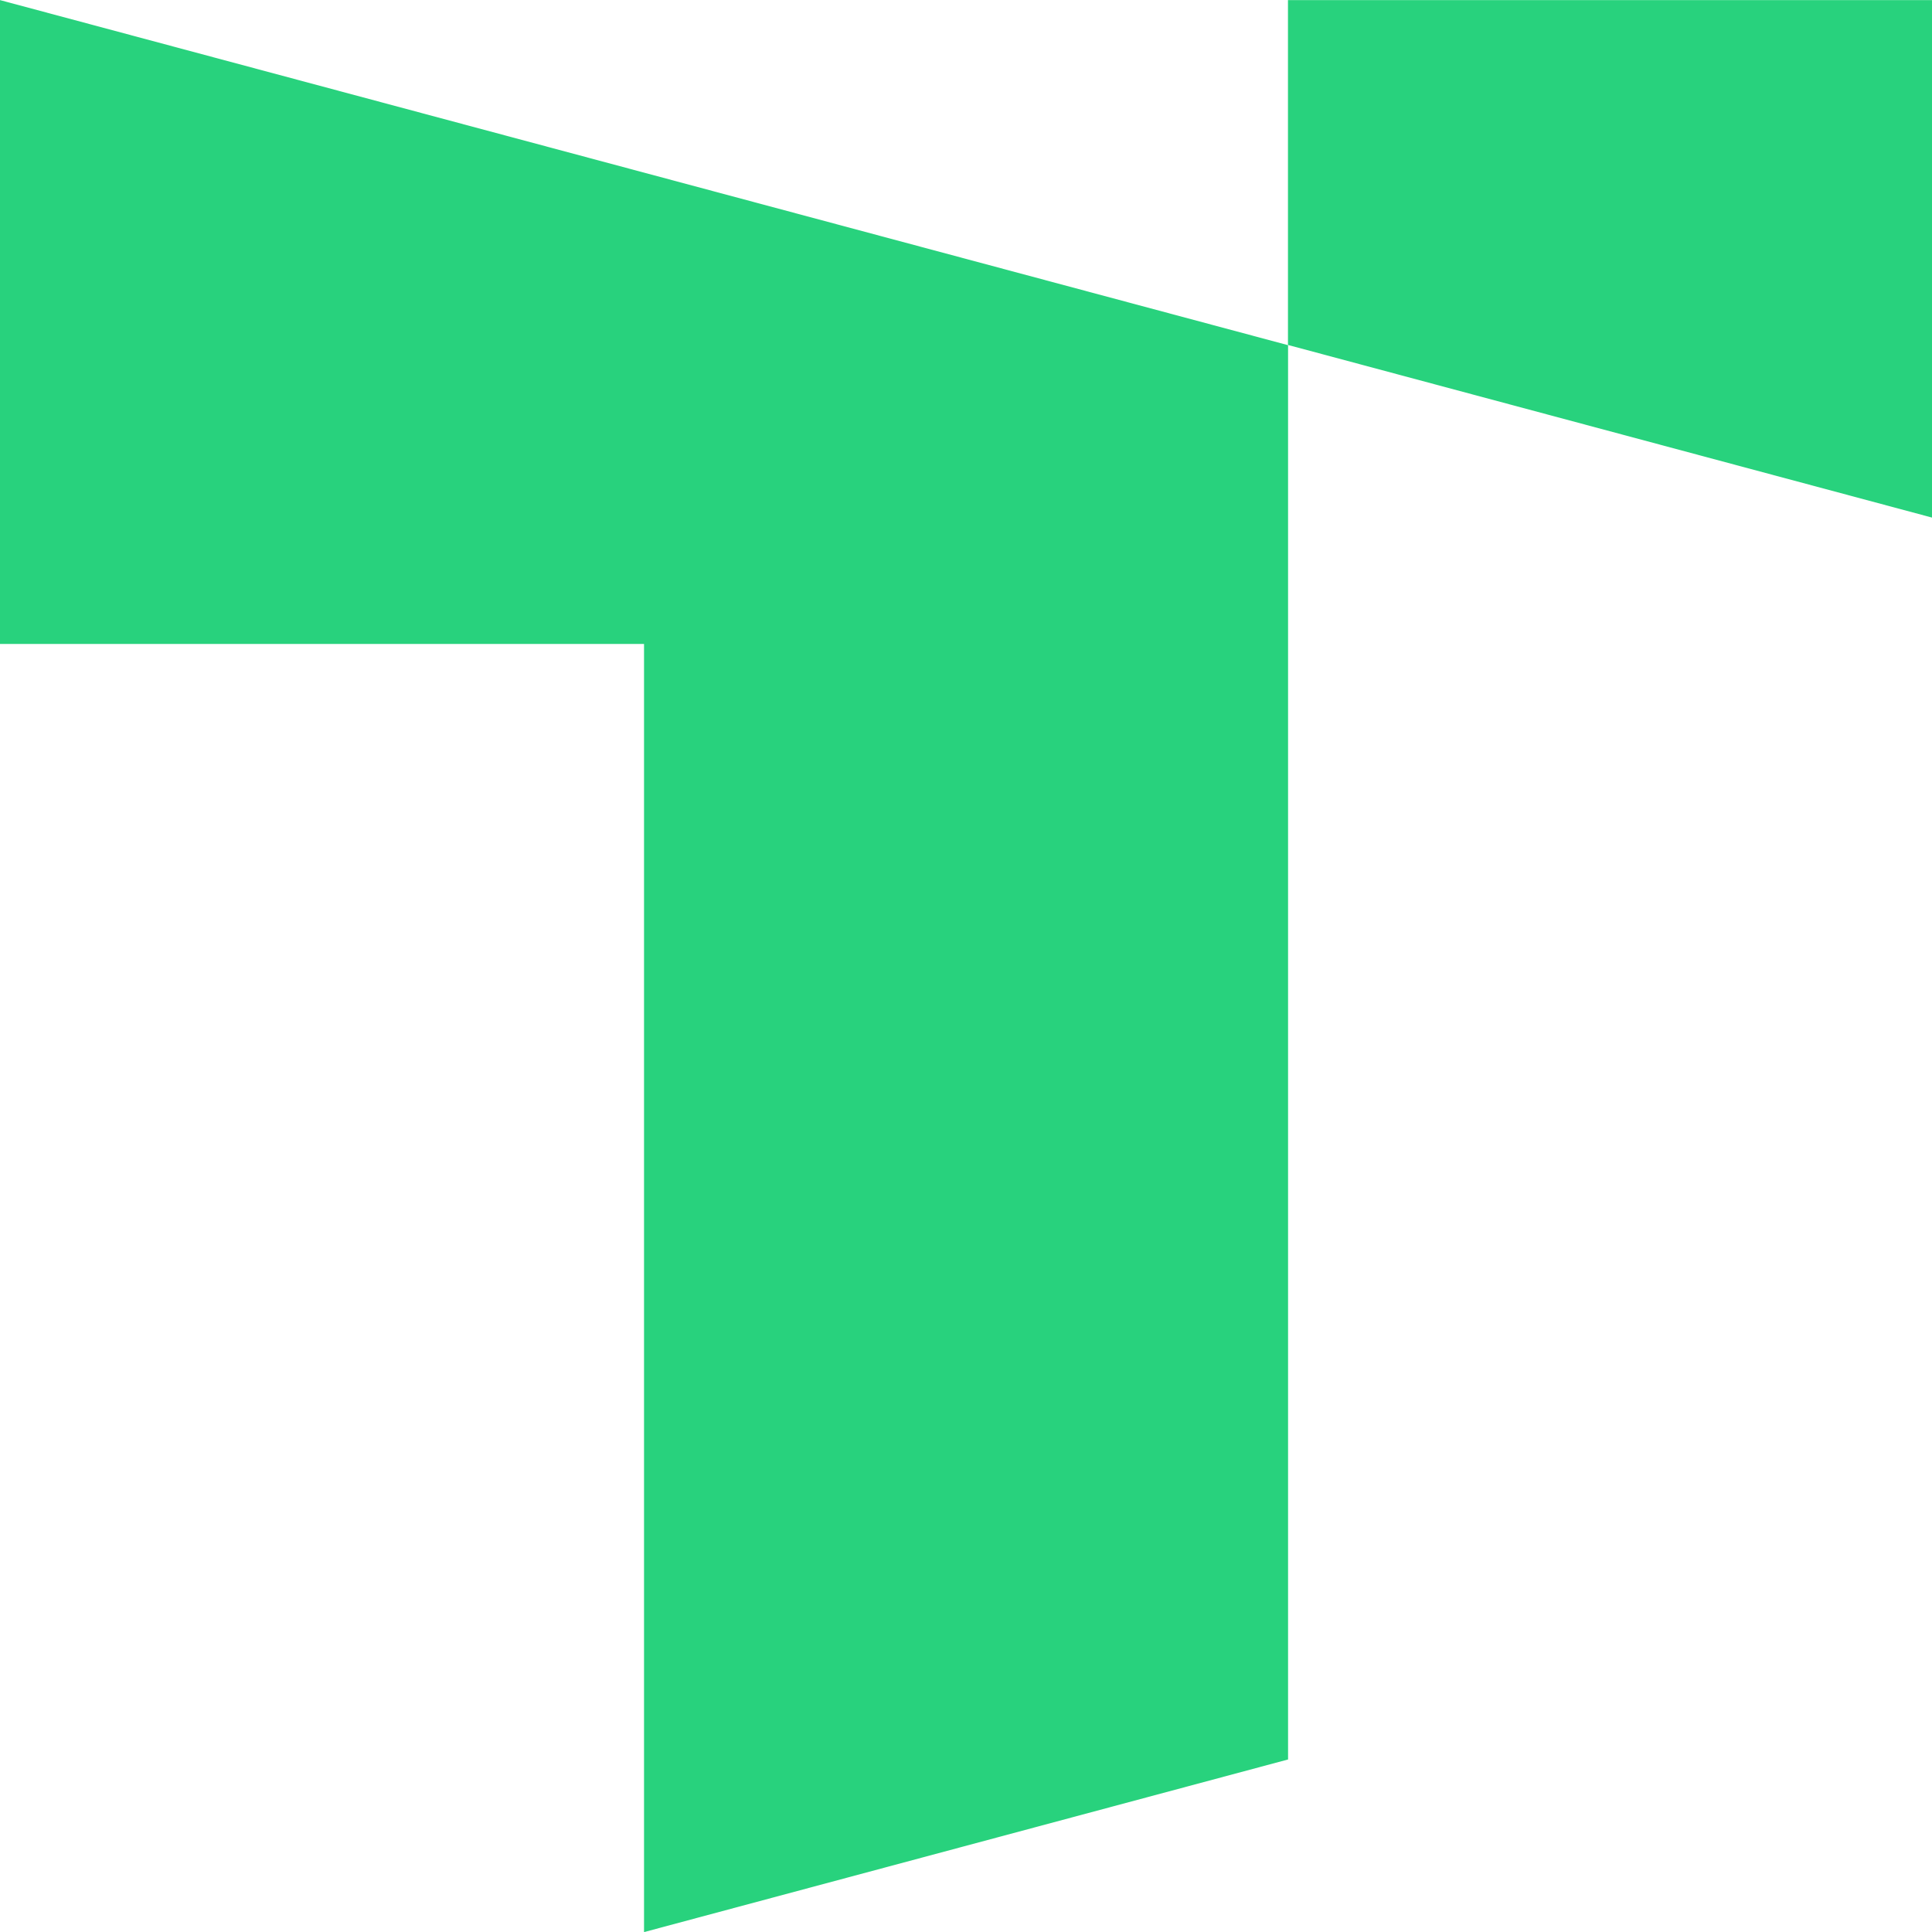 <?xml version="1.0" encoding="UTF-8" standalone="no"?>
<svg
   id="_레이어_1"
   viewBox="0 0 200 200.01"
   version="1.1"
   sodipodi:docname="Theori_Symbol_green_tight.svg"
   width="200"
   height="200.01"
   inkscape:version="1.2.2 (b0a8486541, 2022-12-01)"
   xmlns:inkscape="http://www.inkscape.org/namespaces/inkscape"
   xmlns:sodipodi="http://sodipodi.sourceforge.net/DTD/sodipodi-0.dtd"
   xmlns="http://www.w3.org/2000/svg"
   xmlns:svg="http://www.w3.org/2000/svg">
  <sodipodi:namedview
     id="namedview9"
     pagecolor="#ffffff"
     bordercolor="#666666"
     borderopacity="1.0"
     inkscape:showpageshadow="2"
     inkscape:pageopacity="0.0"
     inkscape:pagecheckerboard="0"
     inkscape:deskcolor="#d1d1d1"
     showgrid="false"
     inkscape:zoom="0.68229167"
     inkscape:cx="-41.038168"
     inkscape:cy="101.8626"
     inkscape:window-width="3840"
     inkscape:window-height="2091"
     inkscape:window-x="0"
     inkscape:window-y="32"
     inkscape:window-maximized="1"
     inkscape:current-layer="_레이어_1" />
  <defs
     id="defs4">
    <style
       id="style2">.cls-1{fill:#28d27d;stroke-width:0px;}</style>
  </defs>
  <path
     class="cls-1"
     d="M 133.33,0.01 H 200 V 53.58 L 133.33,35.71 V 0 Z M 133.33,35.73 0,0.01 V 66.66 H 66.67 V 200.01 L 133.34,182.14 V 35.73 Z"
     id="path6" />
</svg>
